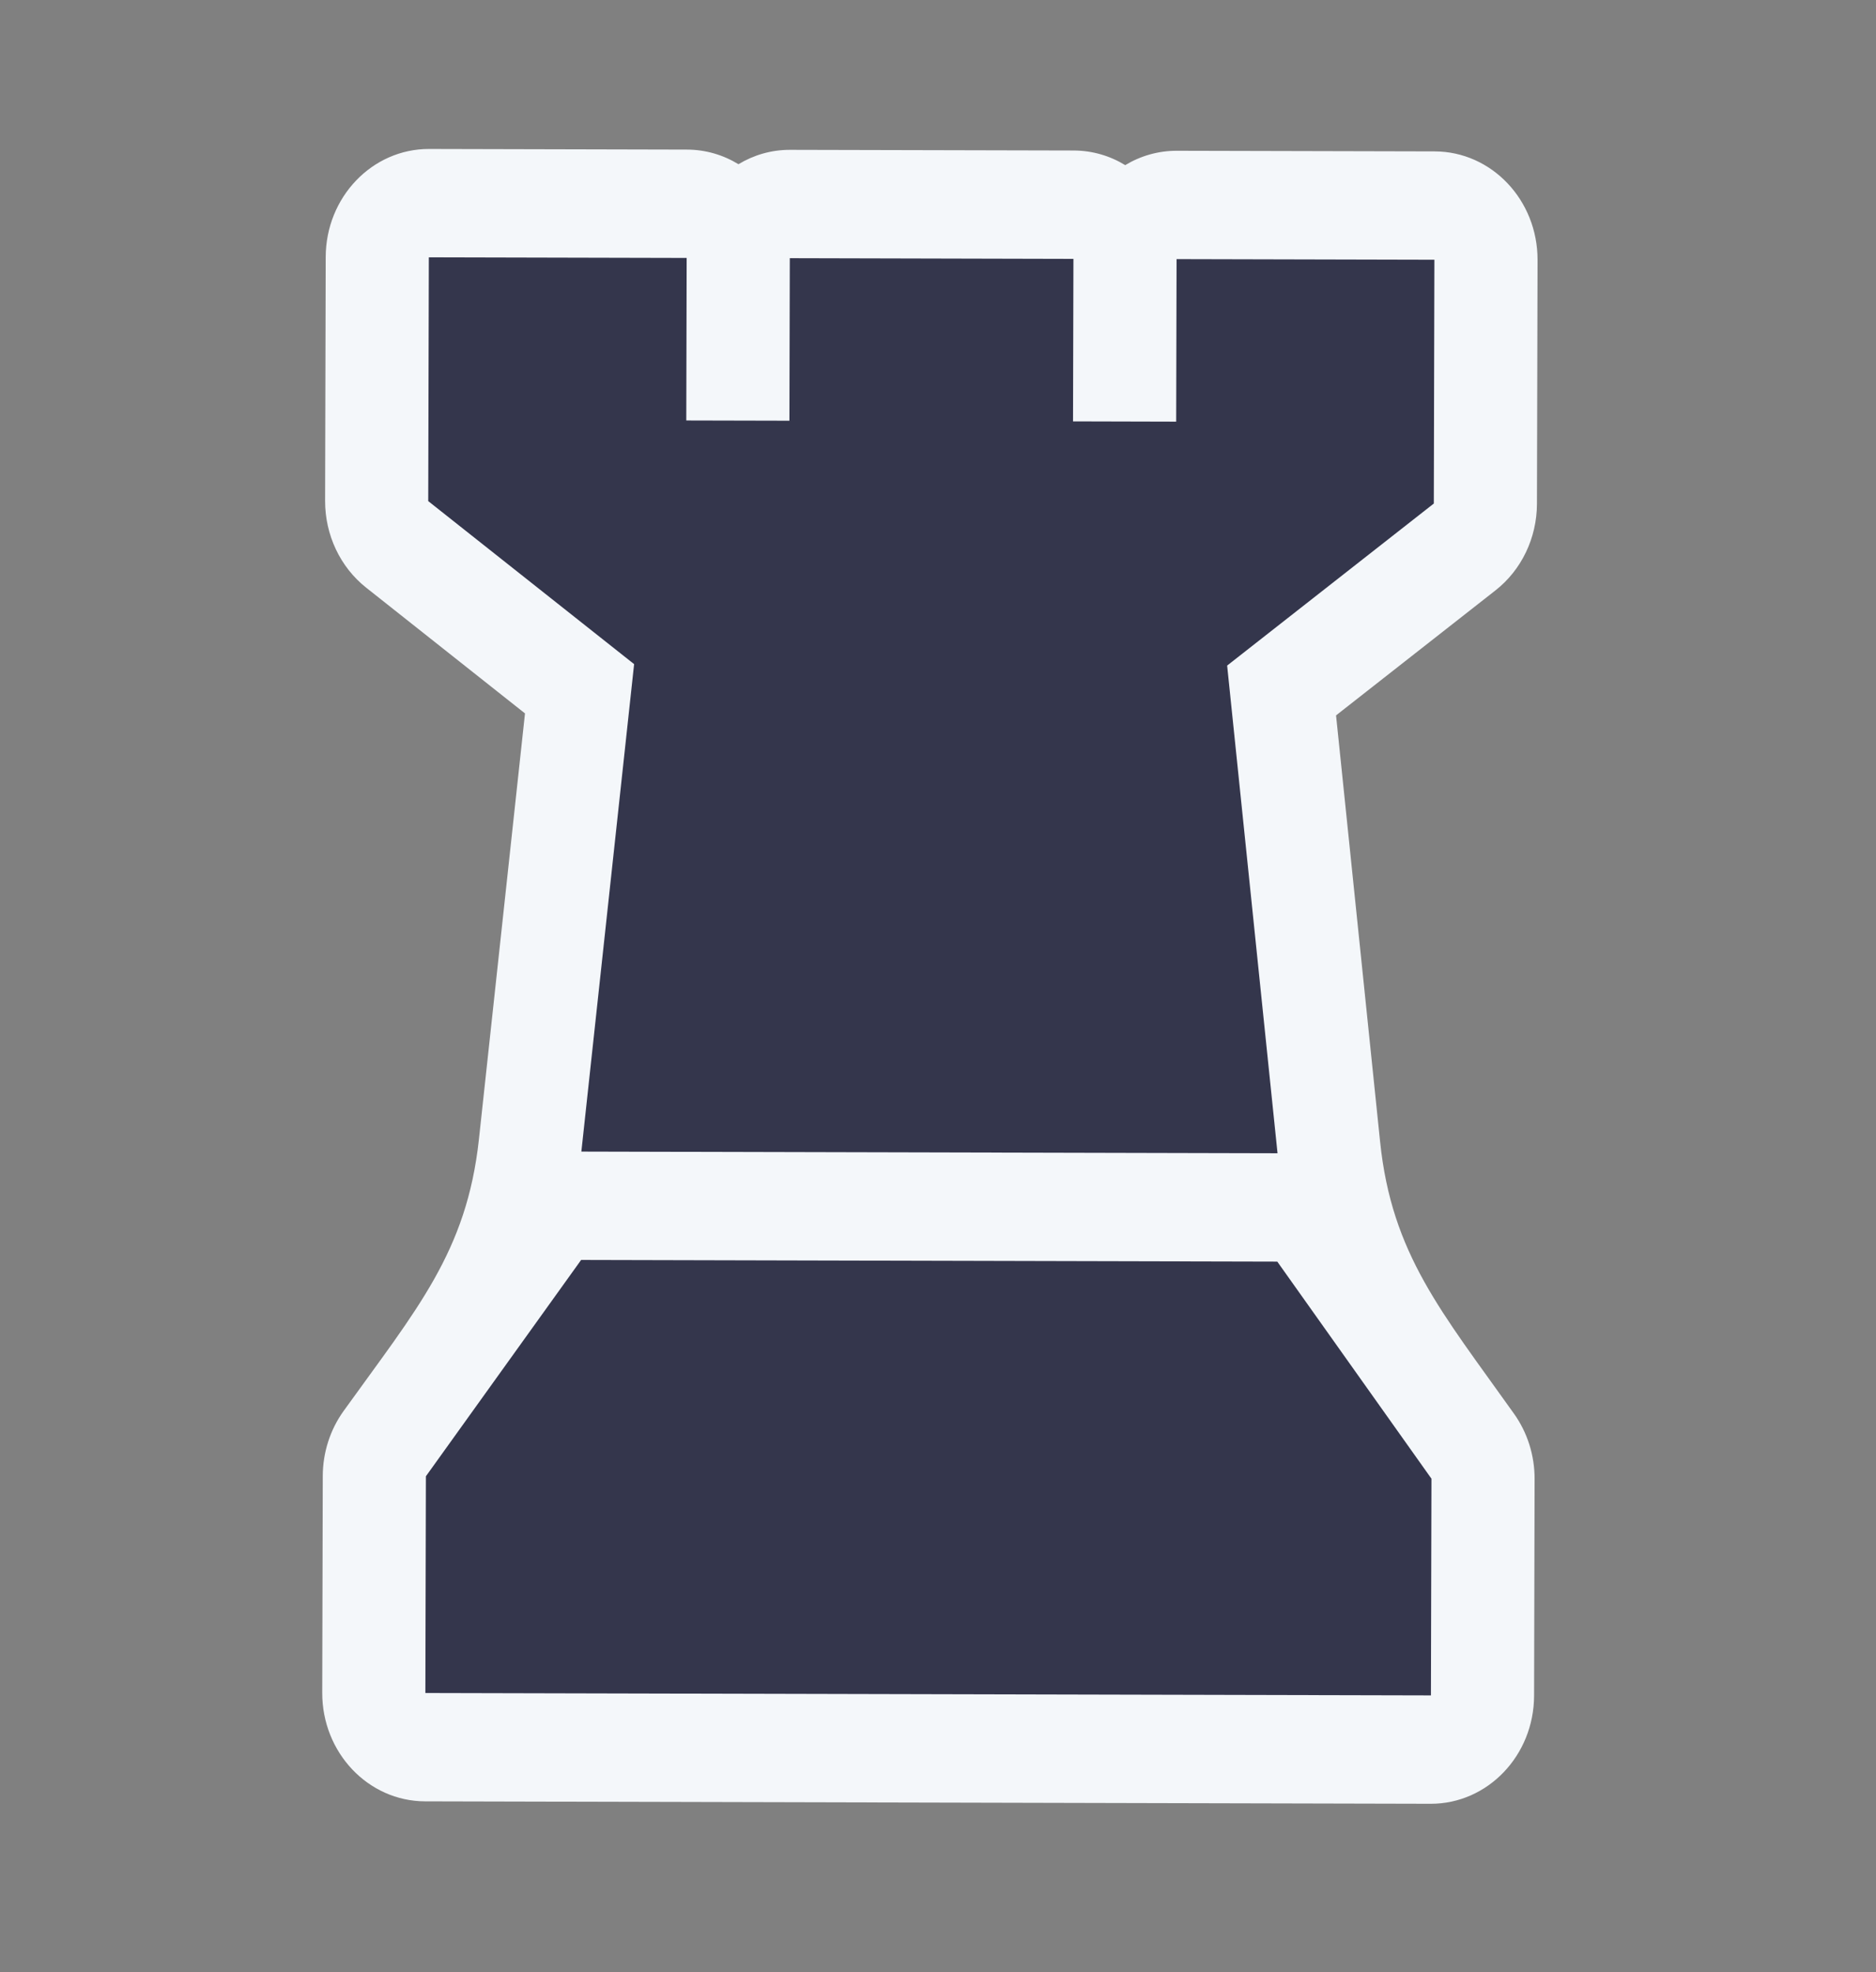 <svg width="78" height="82" viewBox="0 0 78 82" fill="none" xmlns="http://www.w3.org/2000/svg">
<rect x="0" y="0" width="78" height="82" fill="#808080" stroke="none"/>
<path d="M28.561 6.22C29.342 6.222 30.074 6.443 30.704 6.828C31.335 6.446 32.068 6.228 32.849 6.23L44.642 6.258C45.423 6.26 46.154 6.481 46.784 6.866C47.416 6.485 48.149 6.267 48.93 6.269L59.65 6.295C62.019 6.3 63.934 8.322 63.928 10.81L63.903 20.947C63.9 22.365 63.261 23.699 62.179 24.547L55.55 29.745L57.381 47.465C57.865 52.156 59.938 54.541 62.954 58.788C63.509 59.569 63.808 60.519 63.805 61.493L63.784 70.504C63.778 72.992 61.853 75.004 59.485 74.999L17.675 74.898C15.307 74.892 13.392 72.87 13.398 70.382L13.42 61.372C13.422 60.397 13.725 59.449 14.284 58.671C17.321 54.438 19.404 52.063 19.912 47.374L21.828 29.663L15.224 24.434C14.146 23.58 13.514 22.243 13.517 20.825L13.542 10.689C13.548 8.201 15.472 6.188 17.841 6.194L28.561 6.22Z" fill="#F4F7FA"/>
<path d="M17.83 10.699L28.55 10.725L28.534 17.483L32.822 17.493L32.838 10.735L44.631 10.764L44.614 17.521L48.903 17.532L48.919 10.774L59.639 10.8L59.615 20.936L51.022 27.674L53.117 47.952L24.172 47.882L26.365 27.614L17.805 20.836L17.83 10.699Z" fill="#34364C"/>
<path d="M24.162 52.387L53.107 52.457L59.517 61.483L59.495 70.493L17.686 70.393L17.708 61.382L24.162 52.387Z" fill="#34364C"/>
</svg>
